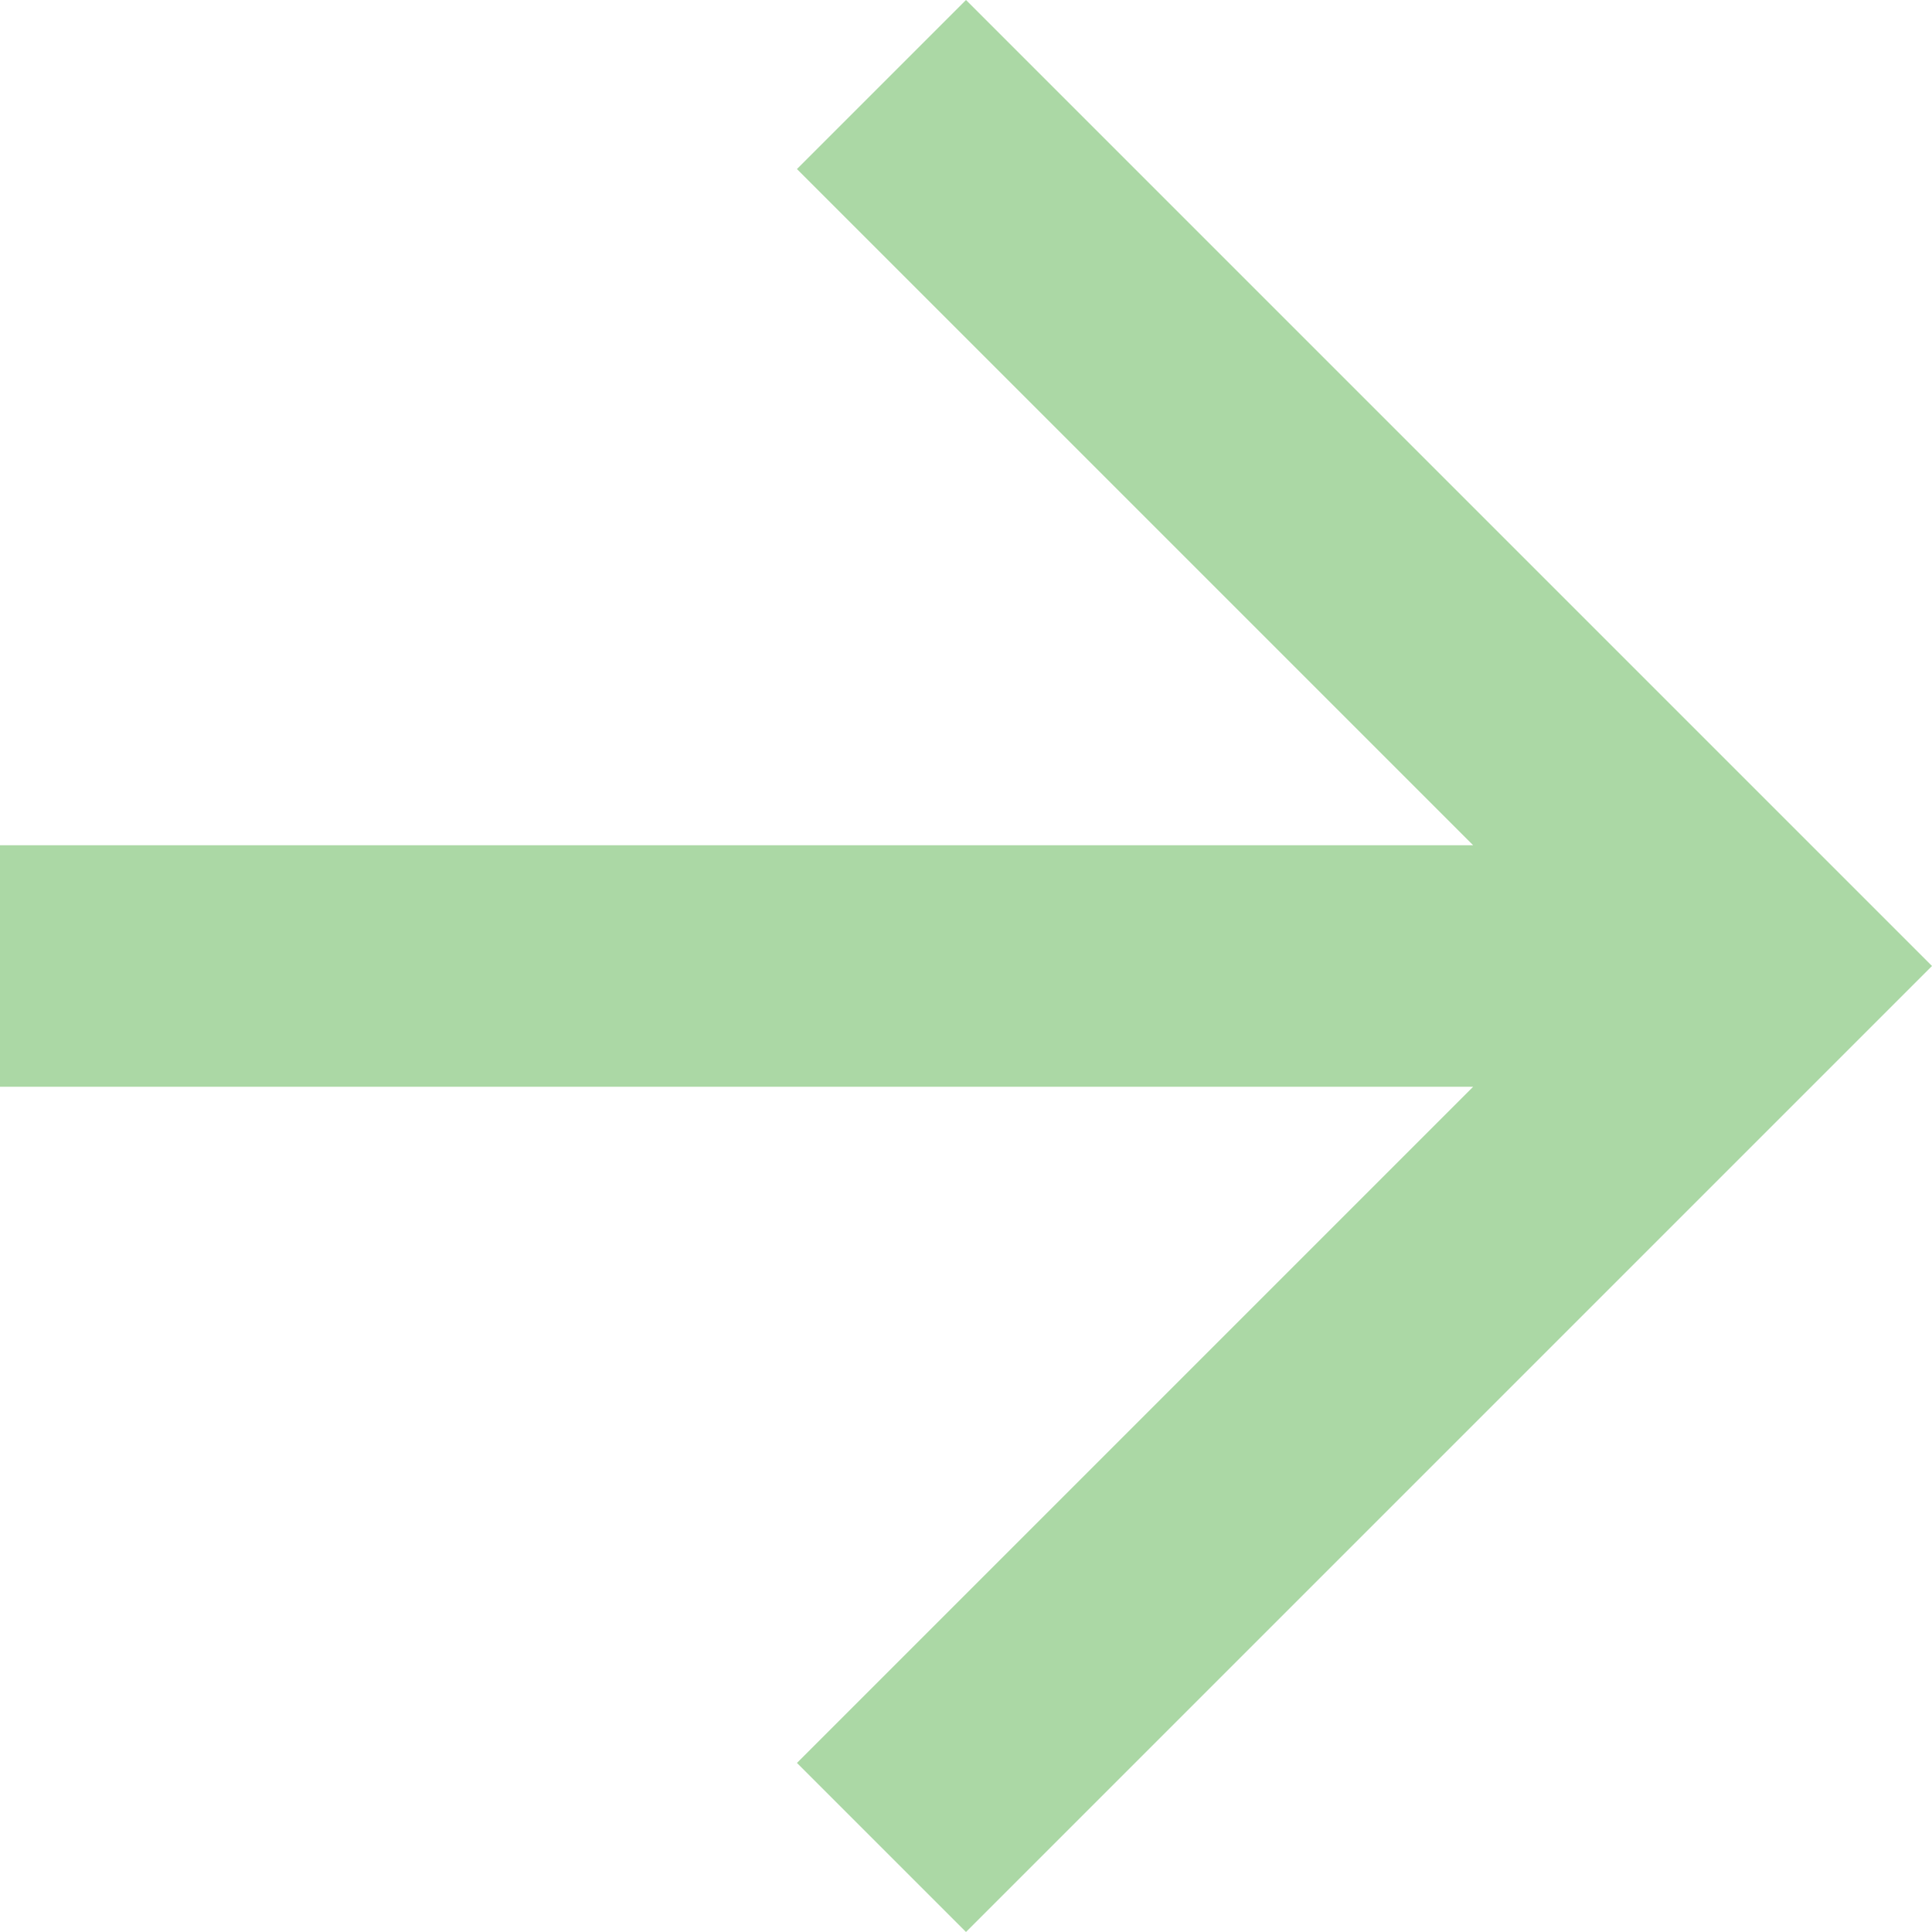 <svg xmlns="http://www.w3.org/2000/svg" width="16" height="16" viewBox="0 0 16 16">
    <g fill="none" fill-rule="evenodd">
        <path d="M-6-4h24v24H-6z"/>
        <path fill="#ABD8A5" d="M8 0L6.6 1.4 12.2 7H0v2h12.2l-5.6 5.6L8 16l8-8z"/>
    </g>
</svg>
